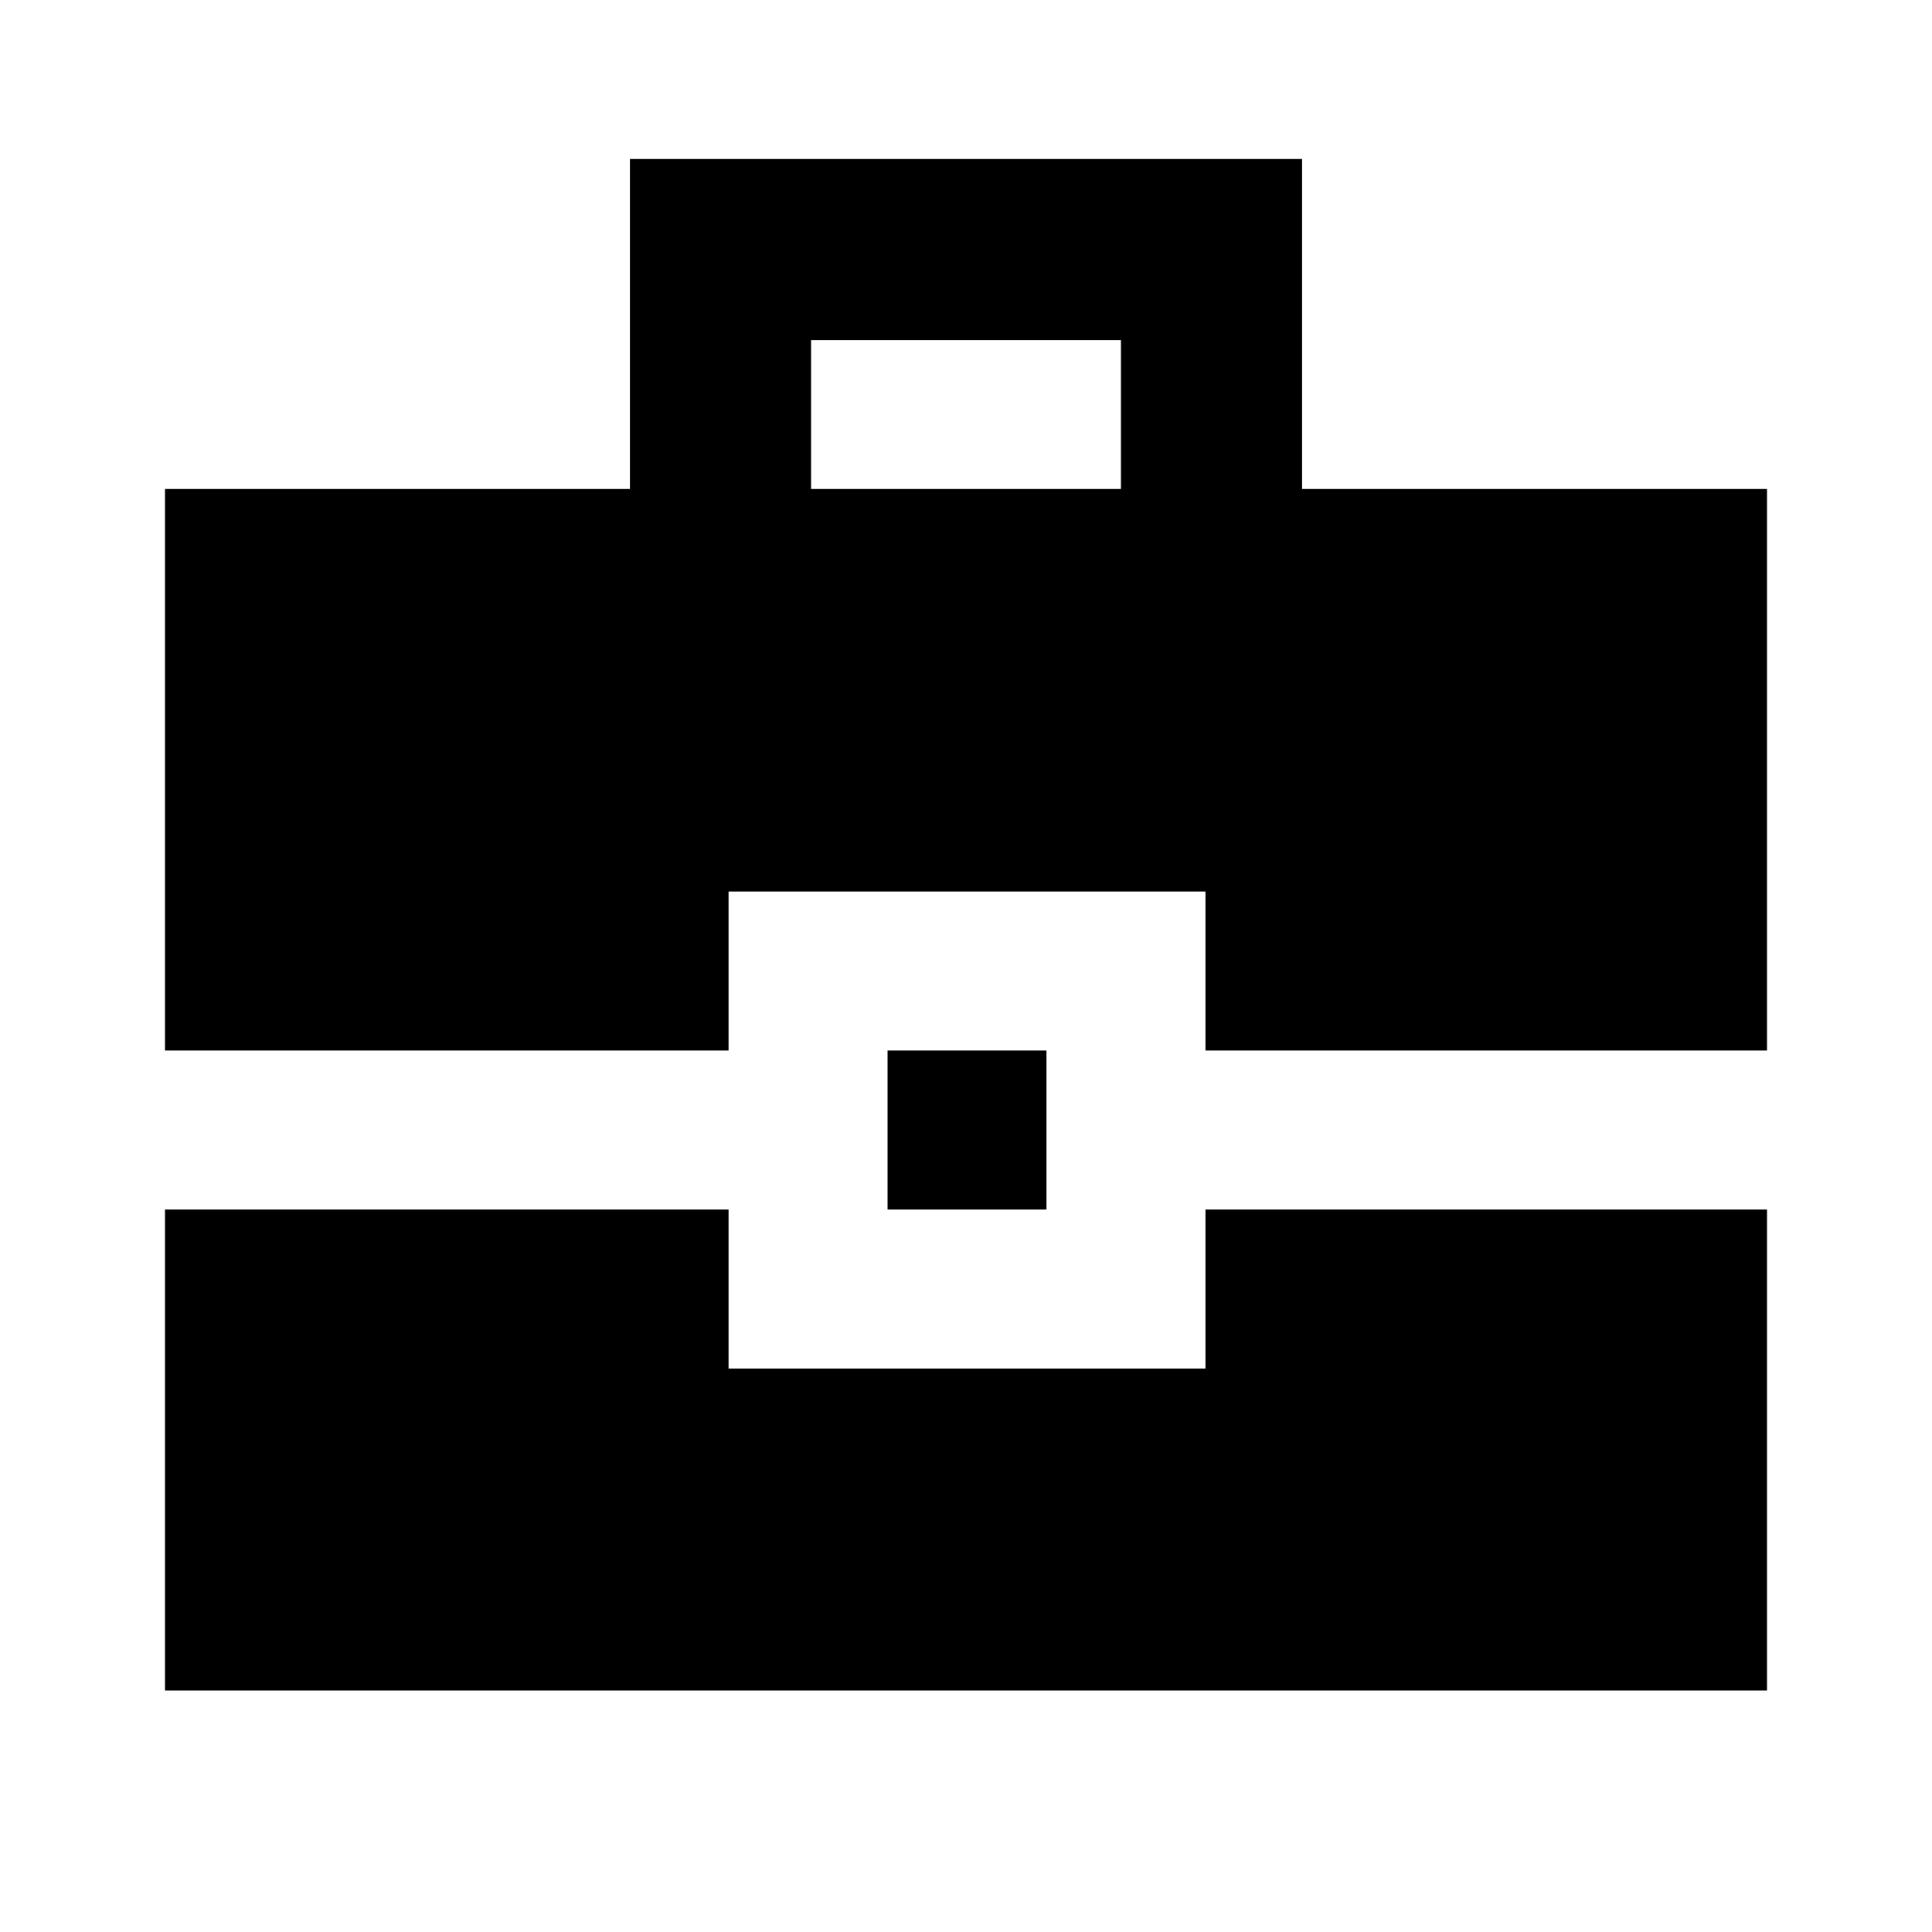<svg xmlns="http://www.w3.org/2000/svg" height="20" width="20"><path d="M1.708 10.875V5.062H6.521V1.646H13.479V5.062H18.292V10.875H12.479V9.229H7.542V10.875ZM8.396 5.062H11.604V3.521H8.396ZM9.188 12.521V10.875H10.833V12.521ZM1.708 17.5V12.521H7.542V14.167H12.479V12.521H18.292V17.5Z"/></svg>